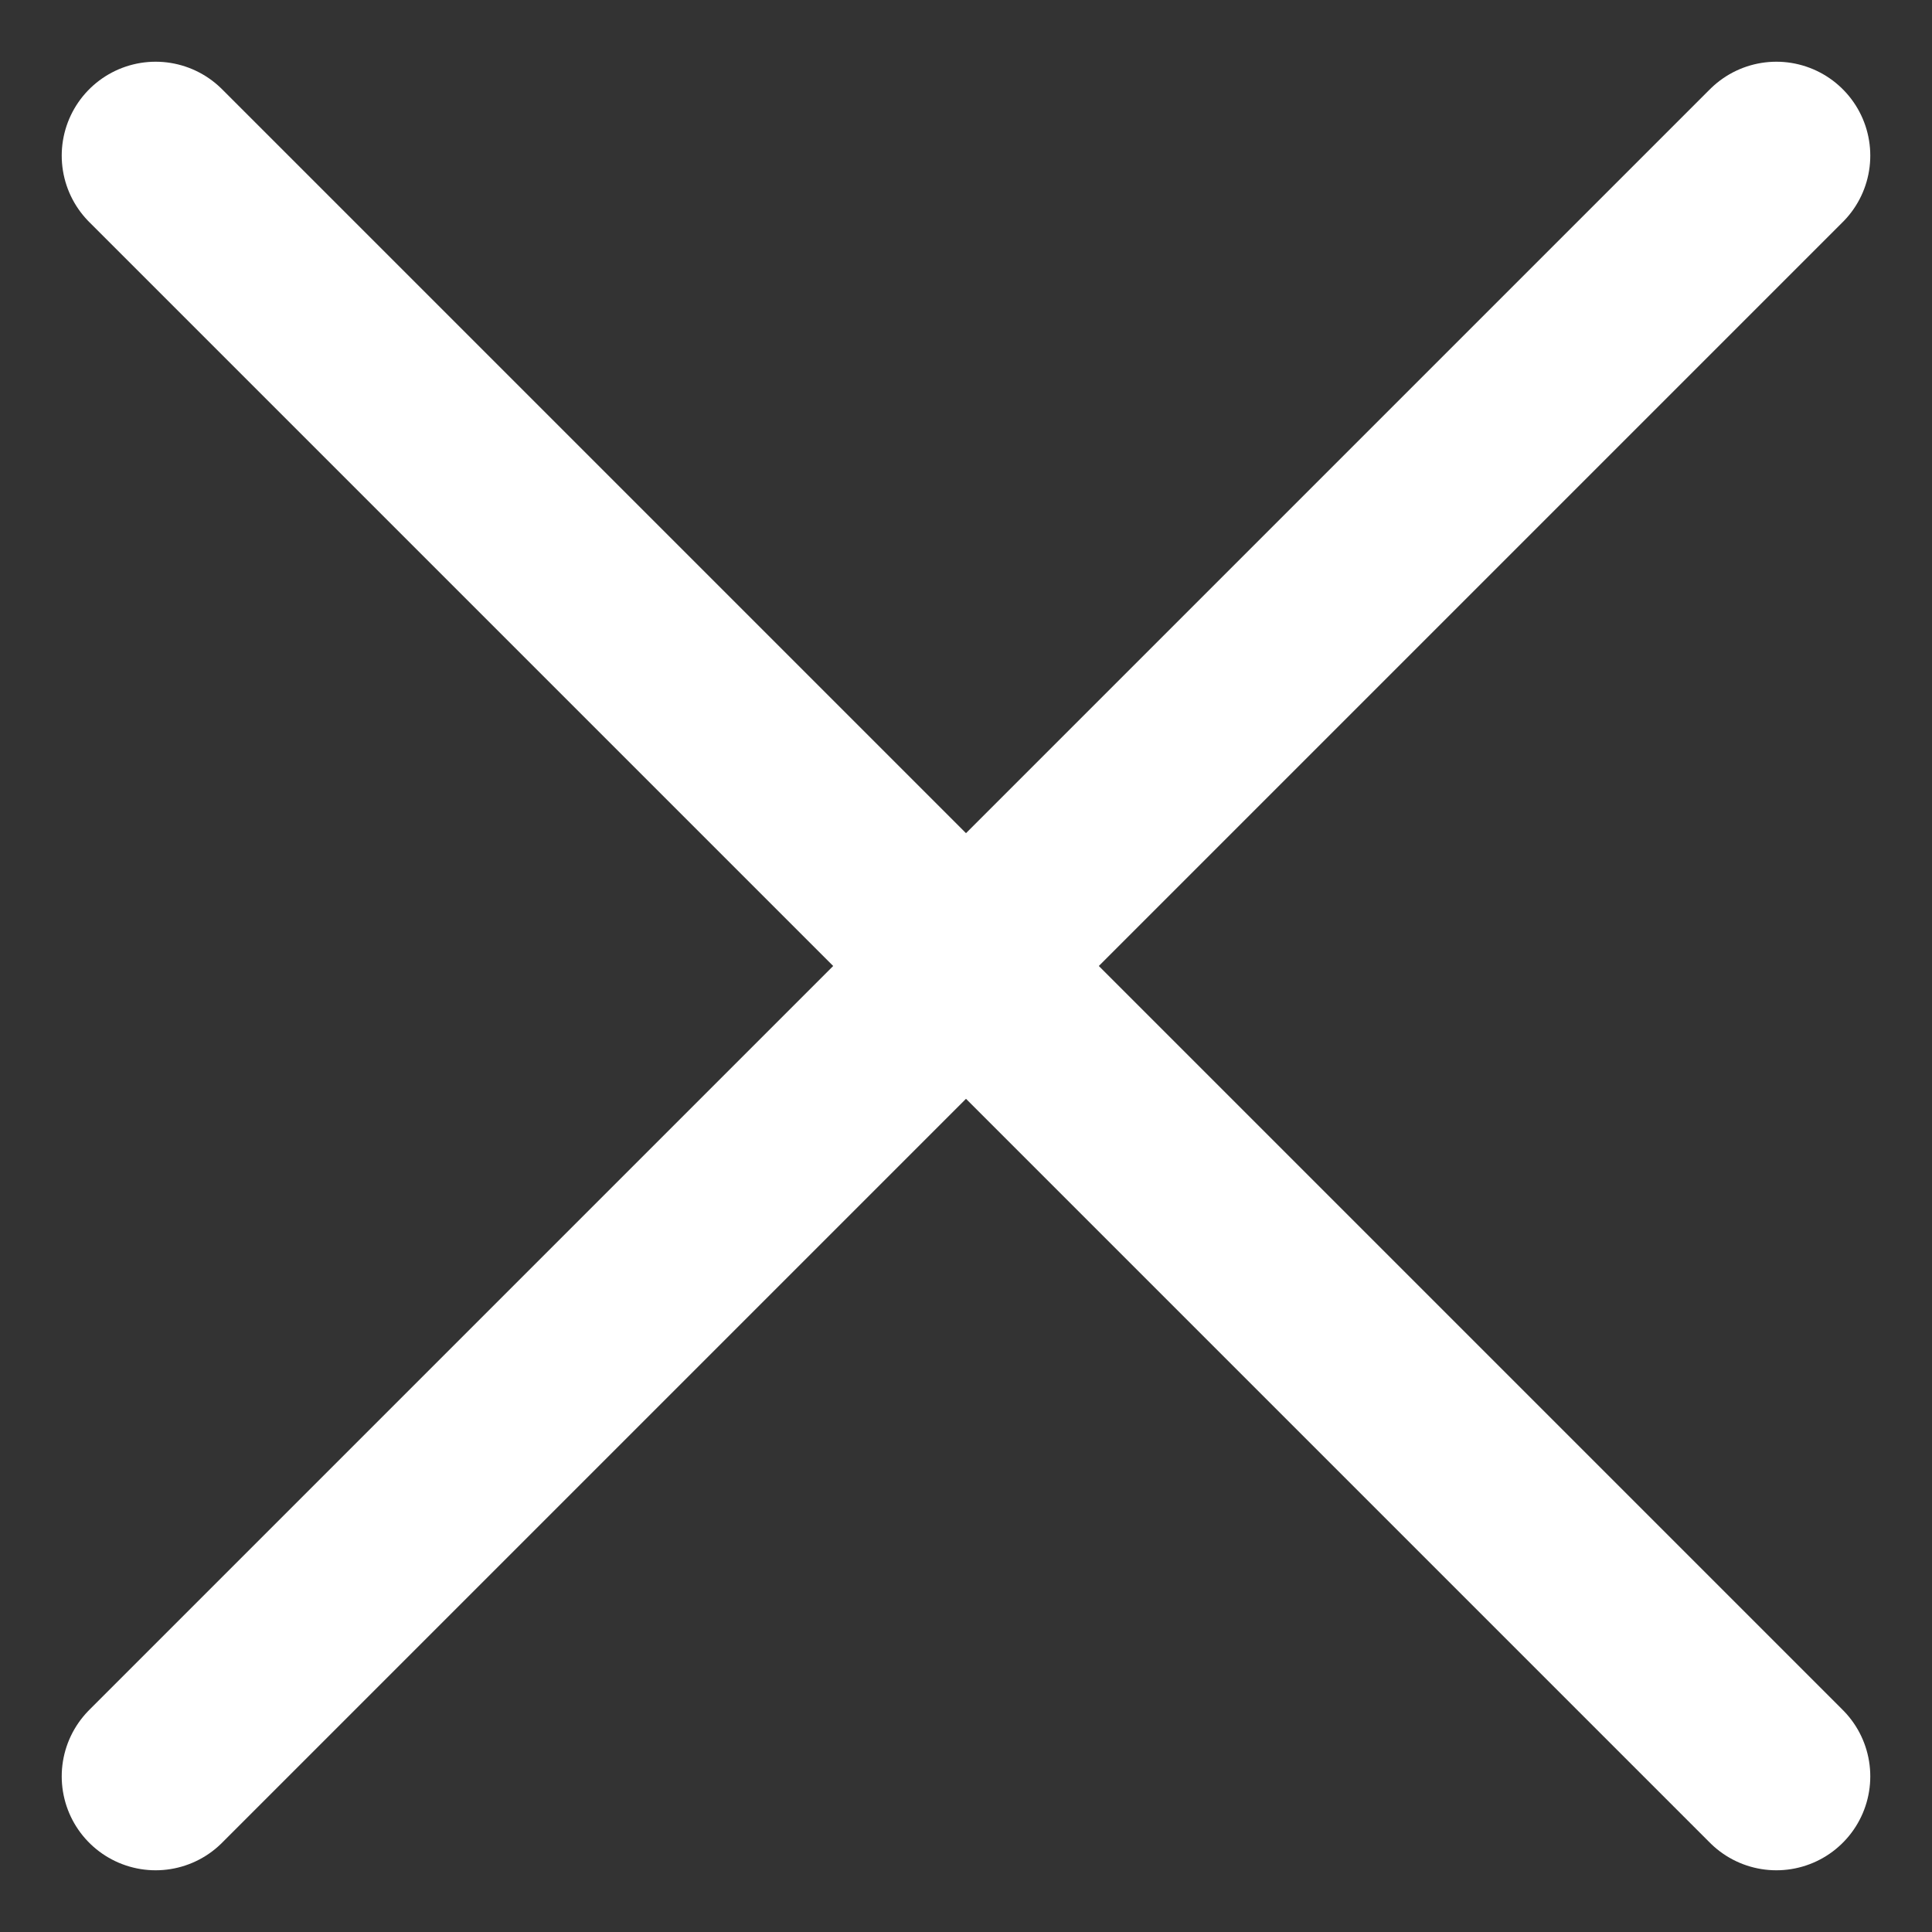 <svg xmlns="http://www.w3.org/2000/svg" xmlns:xlink="http://www.w3.org/1999/xlink" x="0px" y="0px"
	 viewBox="0 0 72 72" xml:space="preserve">
<rect x="0" y="0" width="72" height="72" fill="#333333" stroke="none"/>
<style type="text/css">
	.st0{fill:none;stroke:#FFFFFF;stroke-width:7;stroke-linecap:round;stroke-linejoin:round;stroke-miterlimit:10;}
</style>
<line class="st0" x1="5.8" y1="5.8" x2="66.2" y2="66.2"/>
<line class="st0" x1="66.2" y1="5.8" x2="5.8" y2="66.2"/>
</svg>
